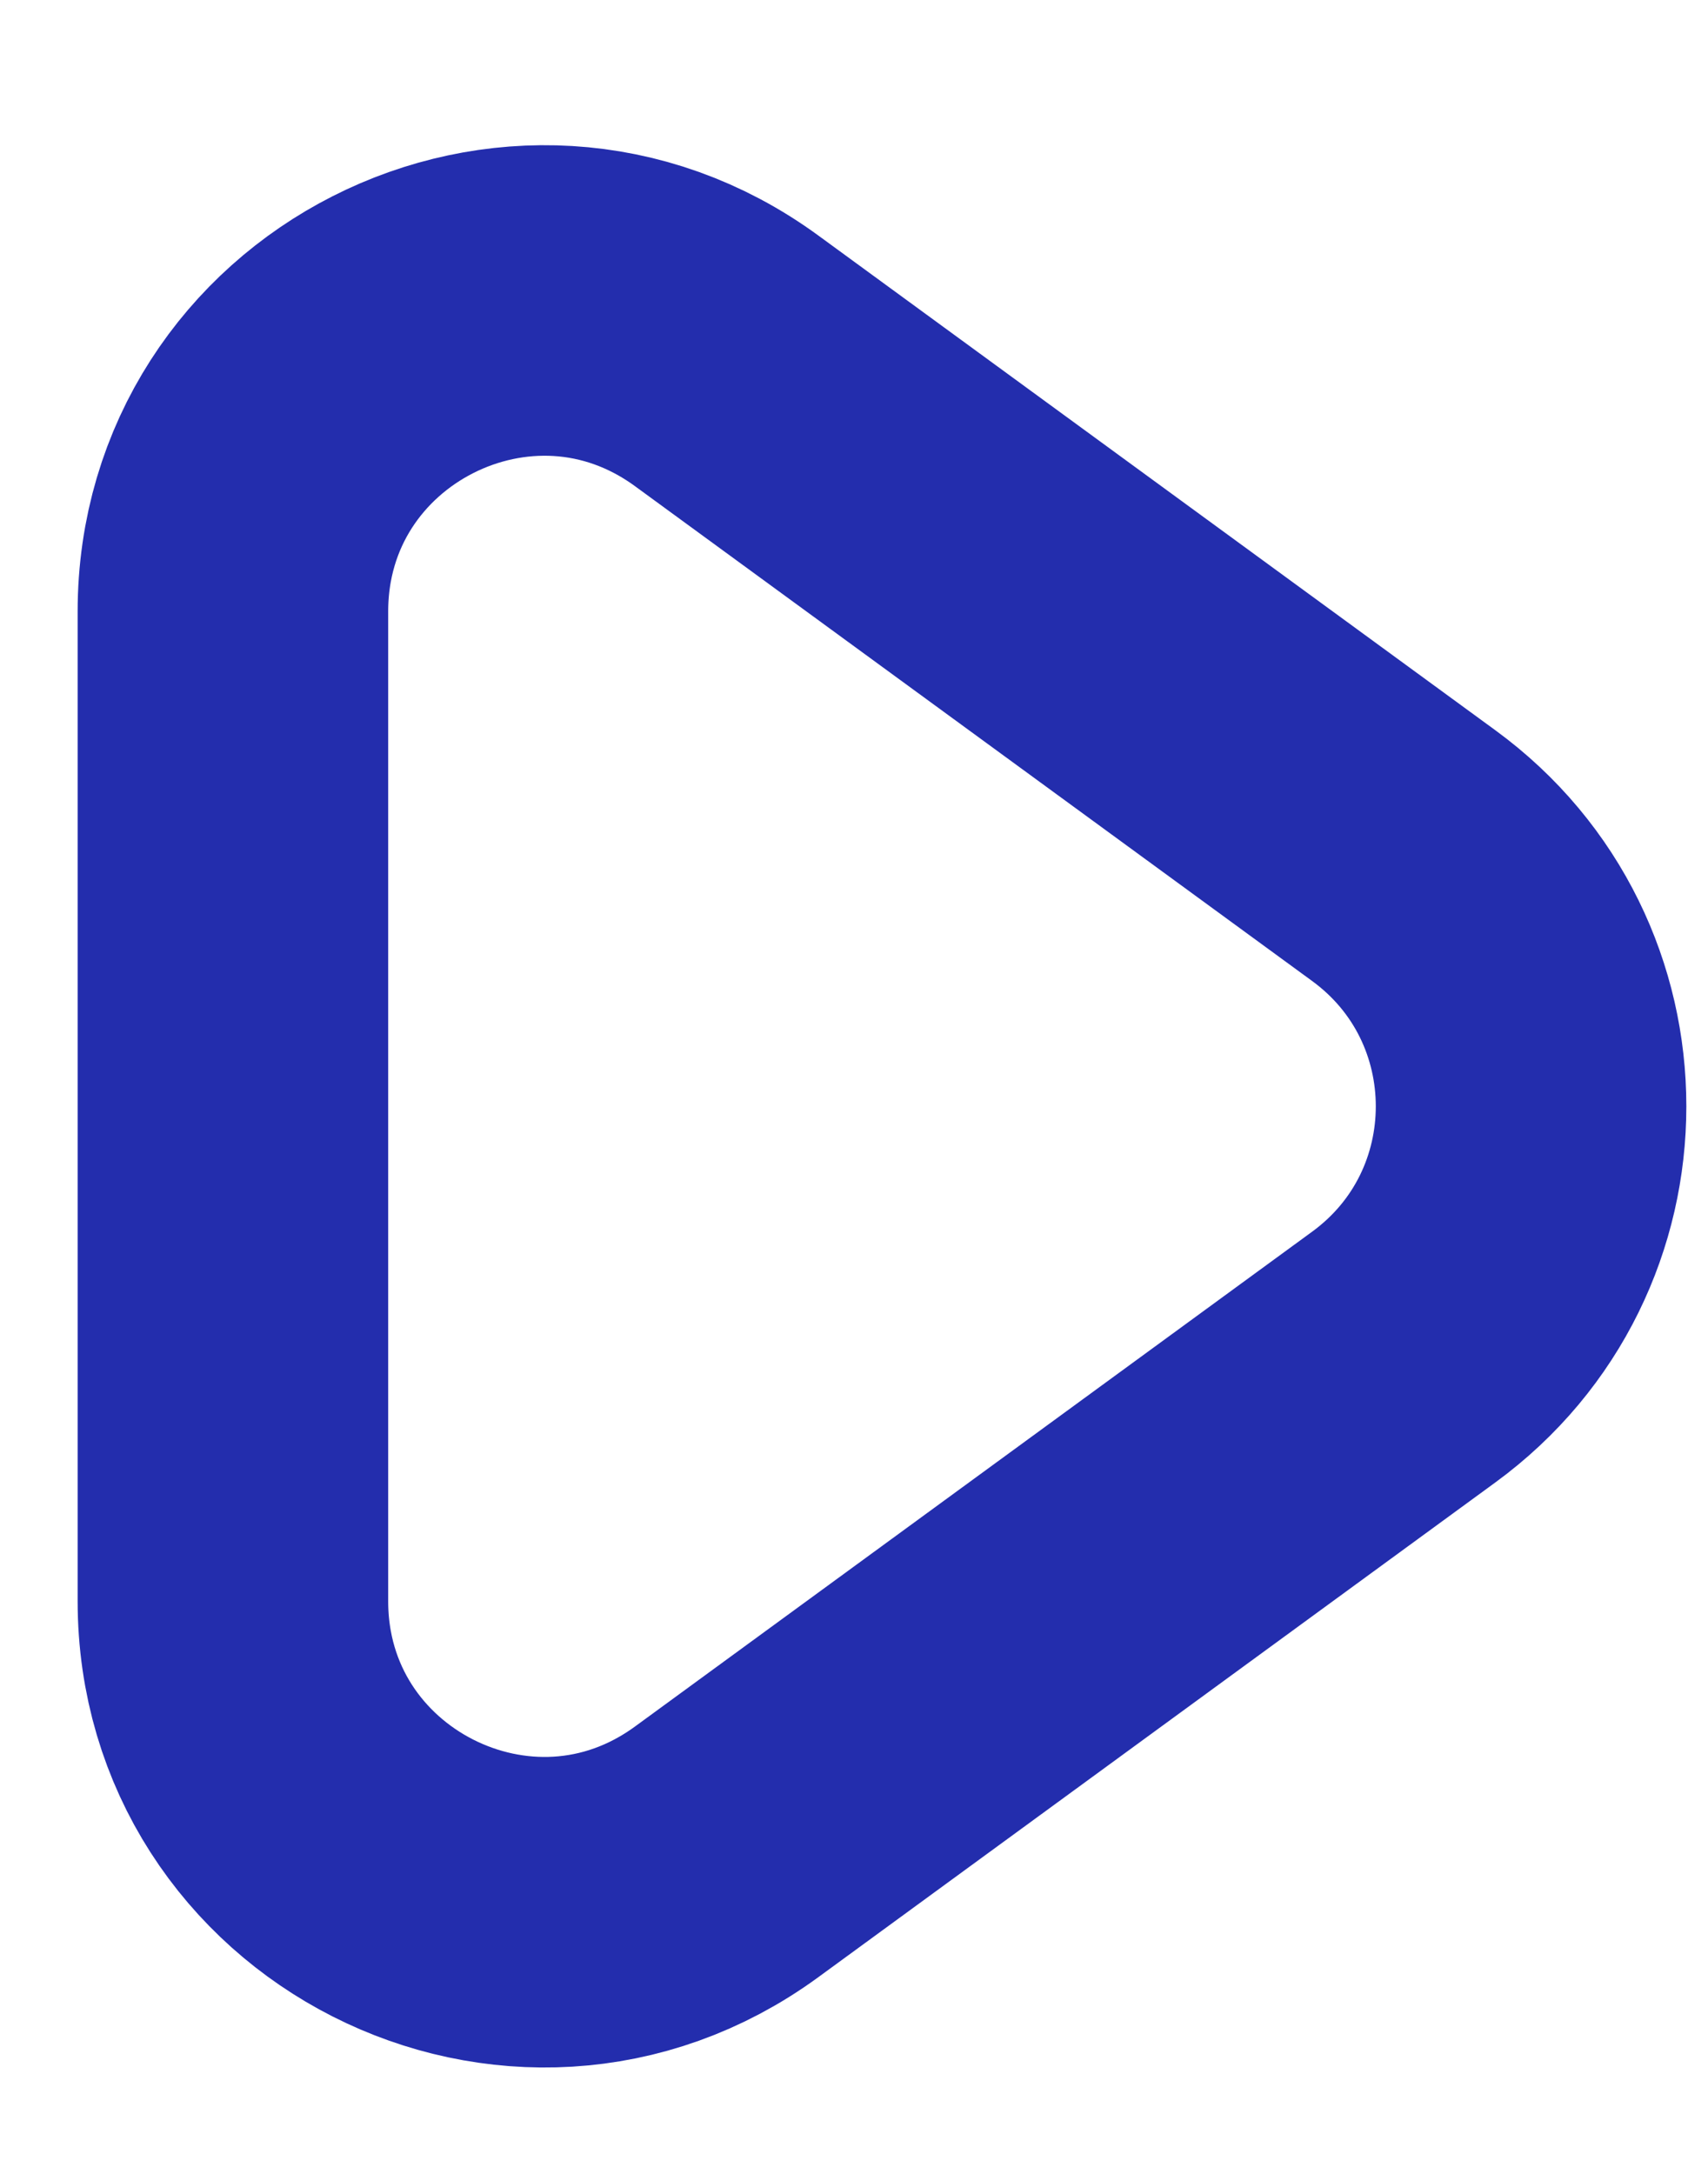 <svg width="11" height="14" viewBox="0 0 11 14" fill="none" xmlns="http://www.w3.org/2000/svg">
<path d="M4.68 11.926C3.359 12.892 1.5 11.948 1.5 10.311V3.939C1.5 2.302 3.359 1.358 4.68 2.324L9.04 5.51C10.134 6.309 10.134 7.941 9.04 8.74L4.68 11.926Z" stroke="#232DAD" stroke-width="2" stroke-miterlimit="10" stroke-linecap="round" stroke-linejoin="round"/>
</svg>
